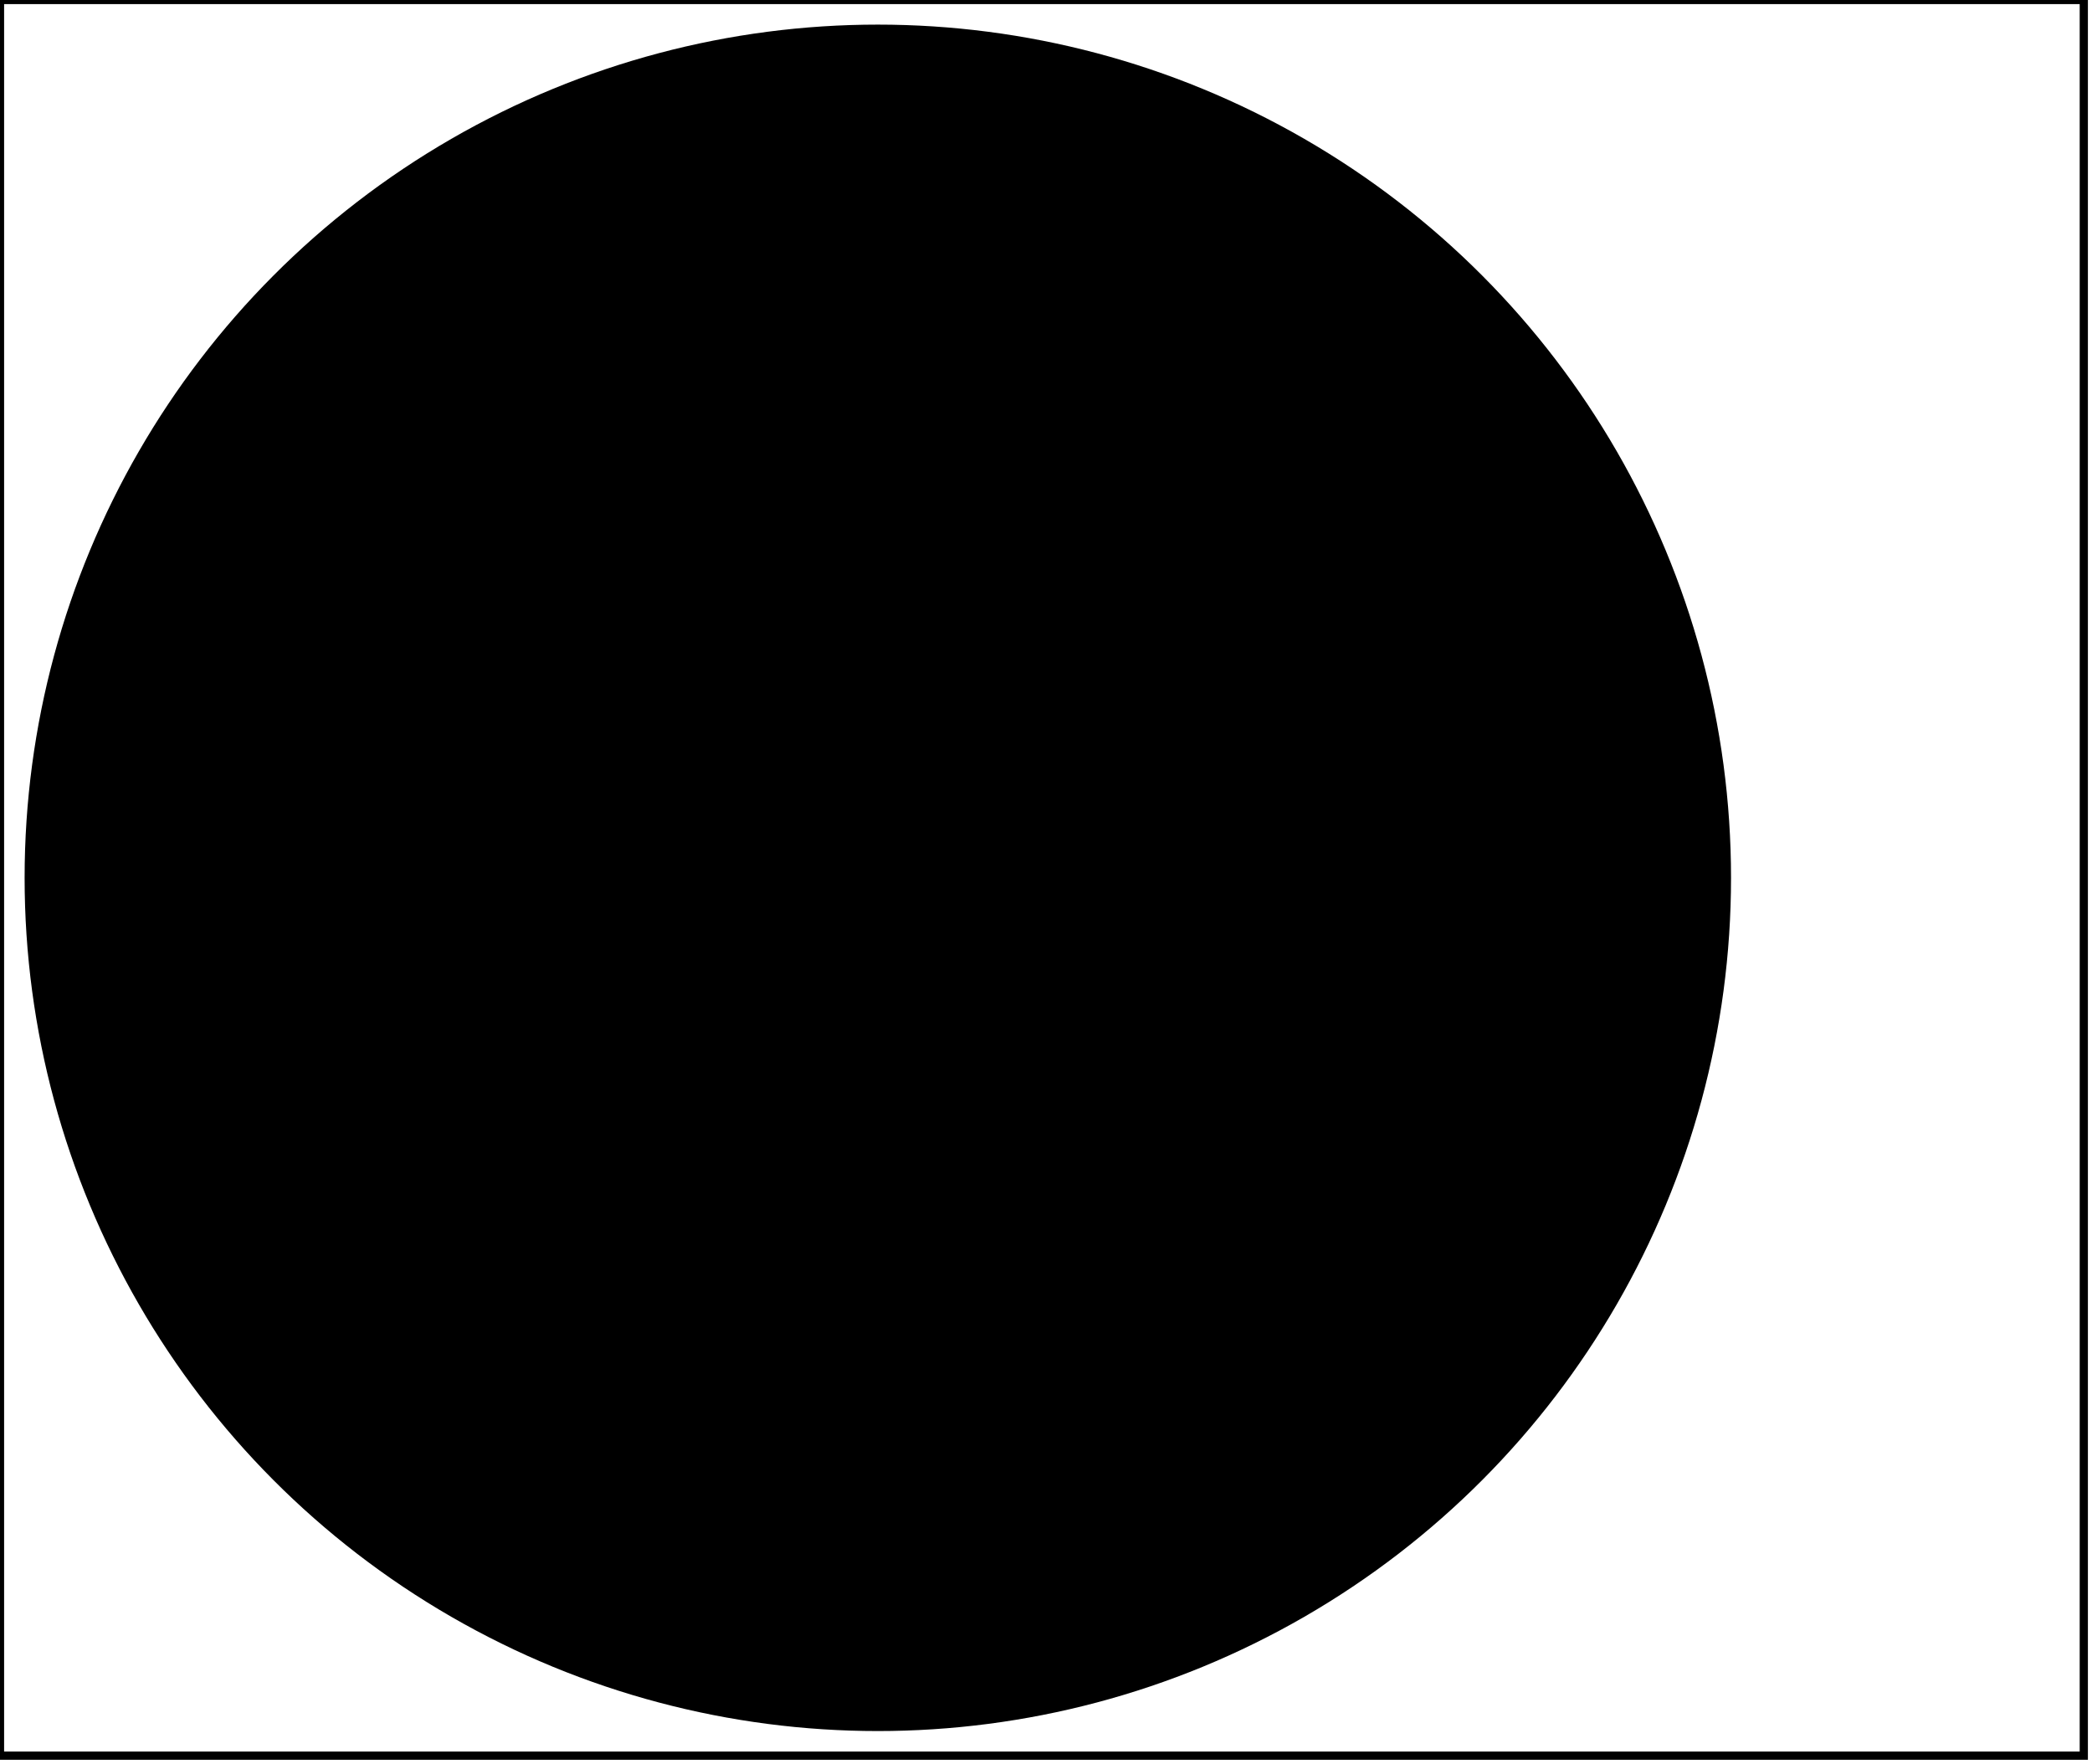 <?xml version='1.0' encoding='utf-8'?>
<svg width="255" height="215" xmlns="http://www.w3.org/2000/svg" viewBox="0 0 255 215"><rect width="255" height="215" fill="white" /><circle cx="107" cy="107" r="104" fill="black" /><path d="M 0,0 L 0,214 L 254,214 L 254,0 Z" fill="none" stroke="black" stroke-width="1" /></svg>